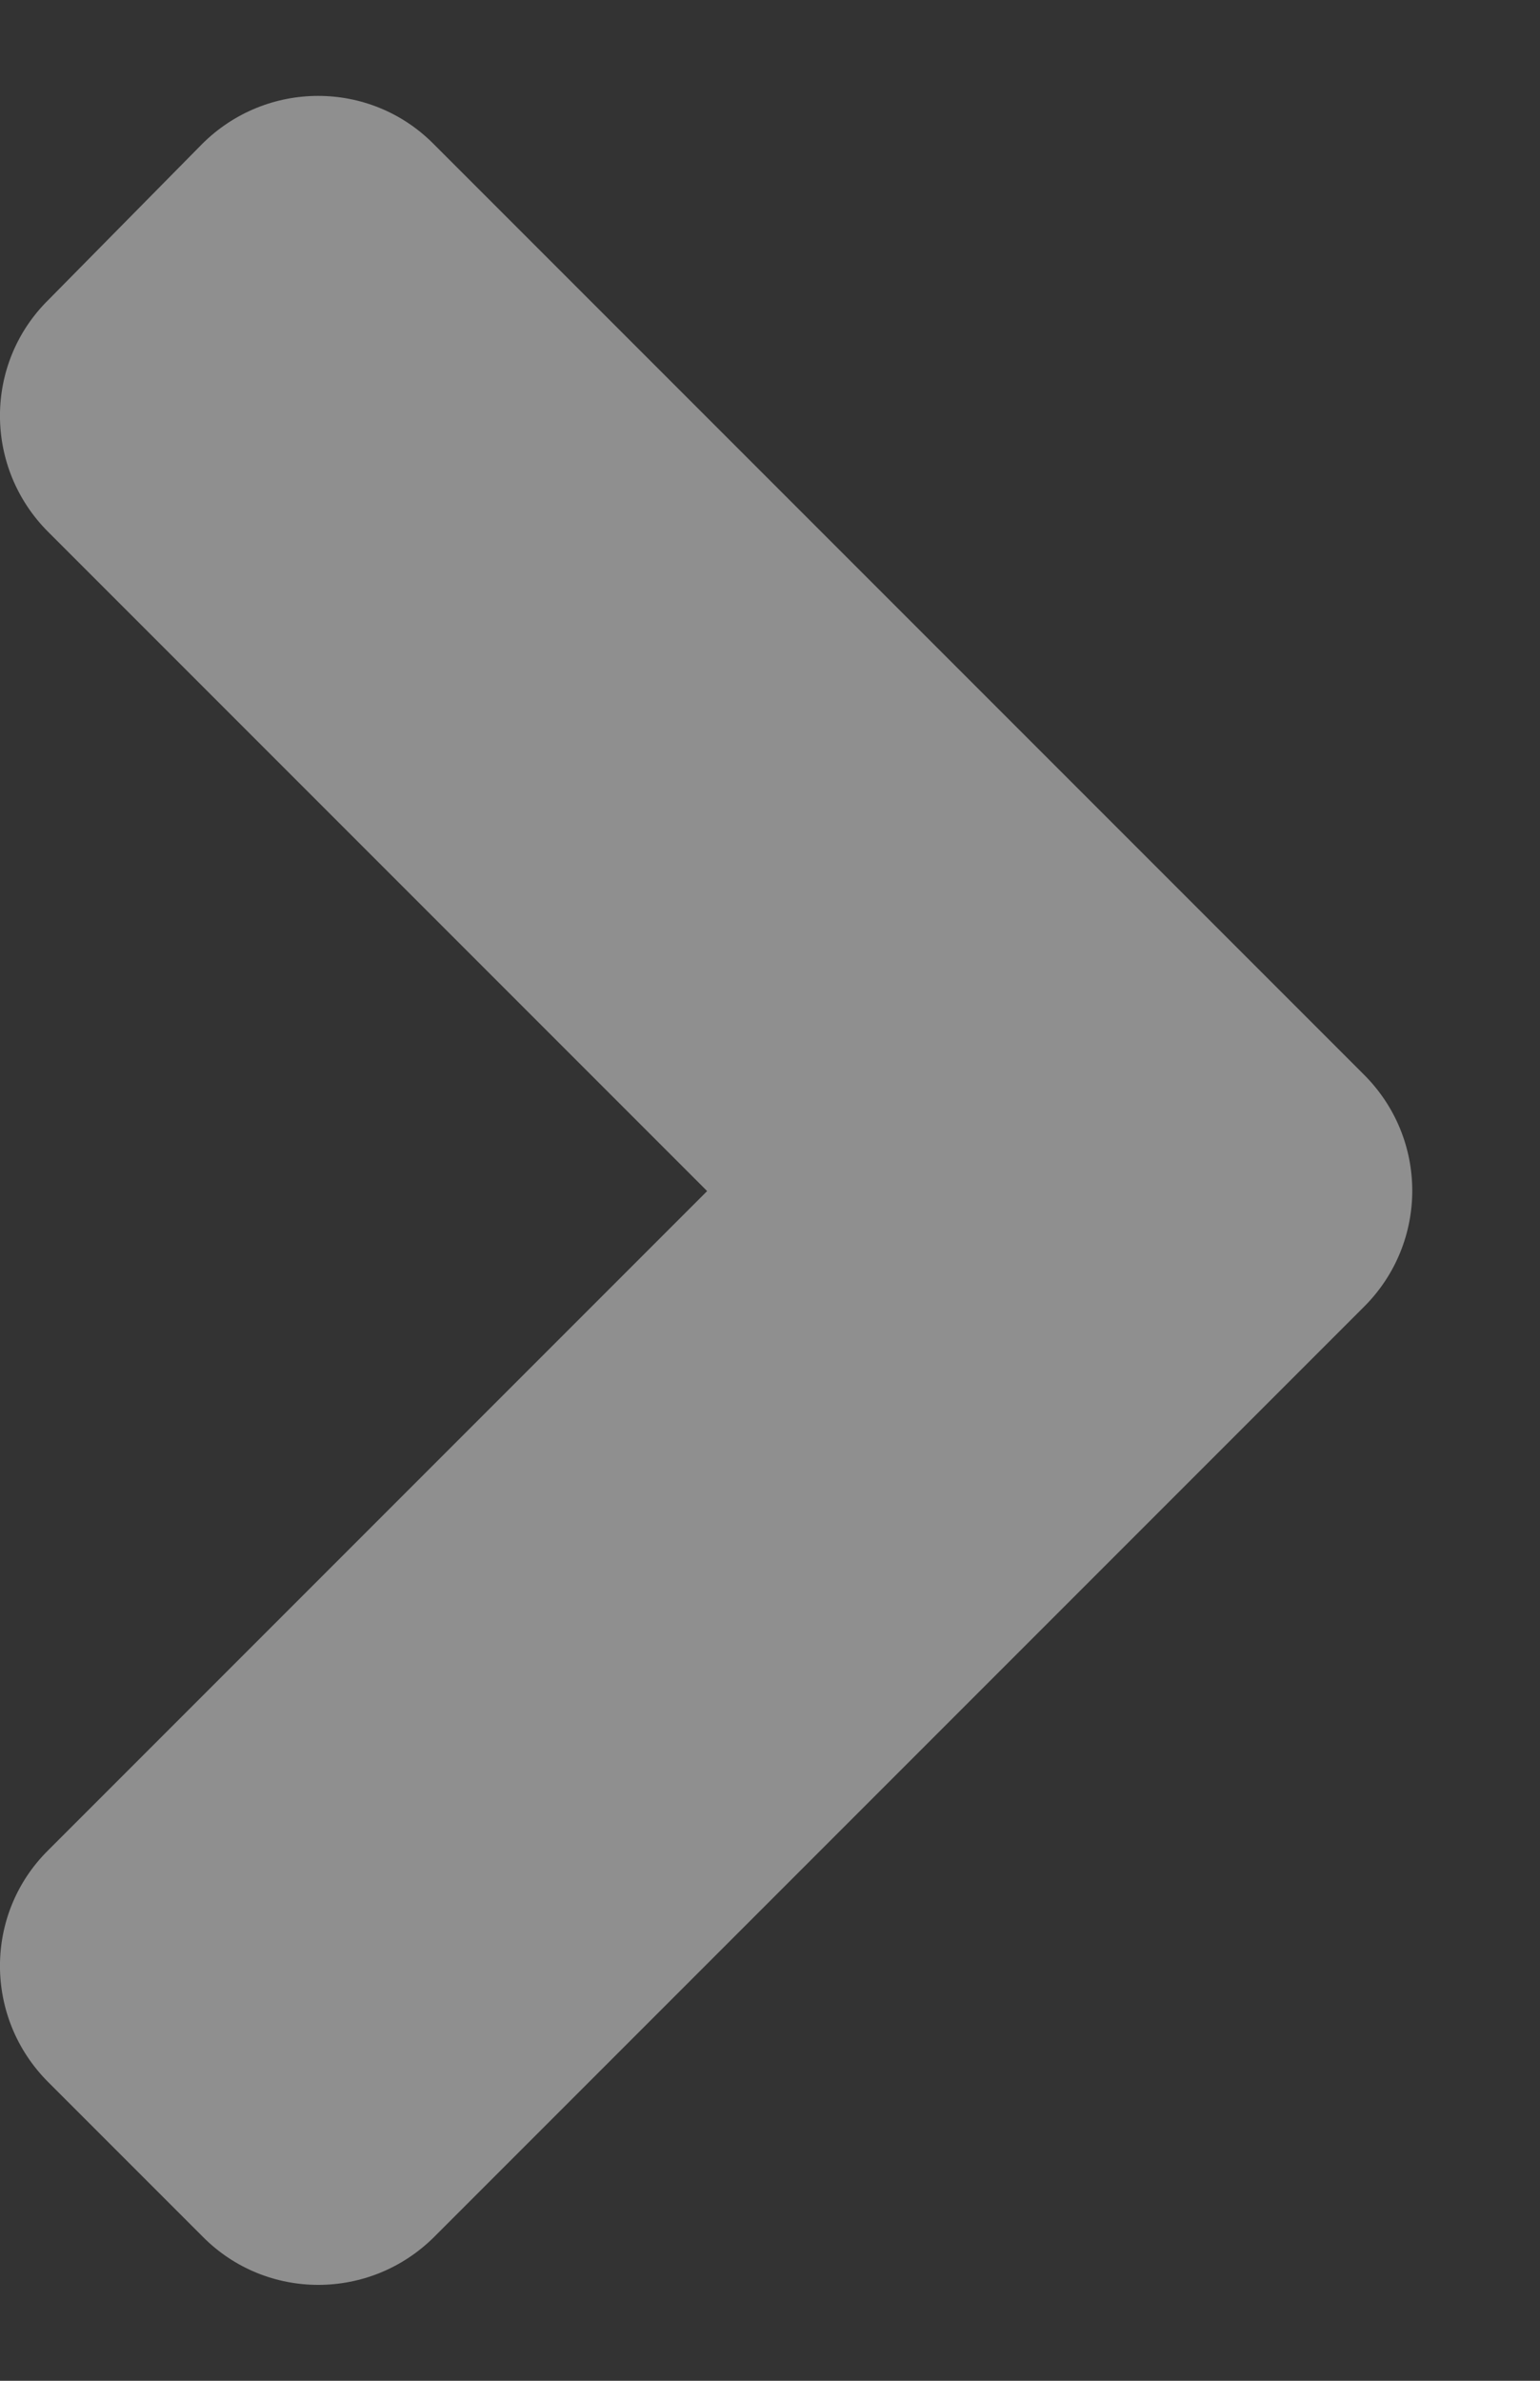 <svg width="11" height="17" viewBox="0 0 11 17" fill="none" xmlns="http://www.w3.org/2000/svg">
<rect x="0" y="0" width="11" height="17" fill="#333333" stroke="none"/>
<path d="M9.744 9.33L3.103 15.971C2.644 16.43 1.902 16.43 1.448 15.971L0.344 14.867C-0.115 14.408 -0.115 13.666 0.344 13.212L5.051 8.505L0.344 3.798C-0.115 3.339 -0.115 2.597 0.344 2.143L1.443 1.029C1.902 0.57 2.644 0.57 3.098 1.029L9.739 7.67C10.203 8.129 10.203 8.871 9.744 9.33Z" fill="white" fill-opacity="0.45"/>
</svg>
